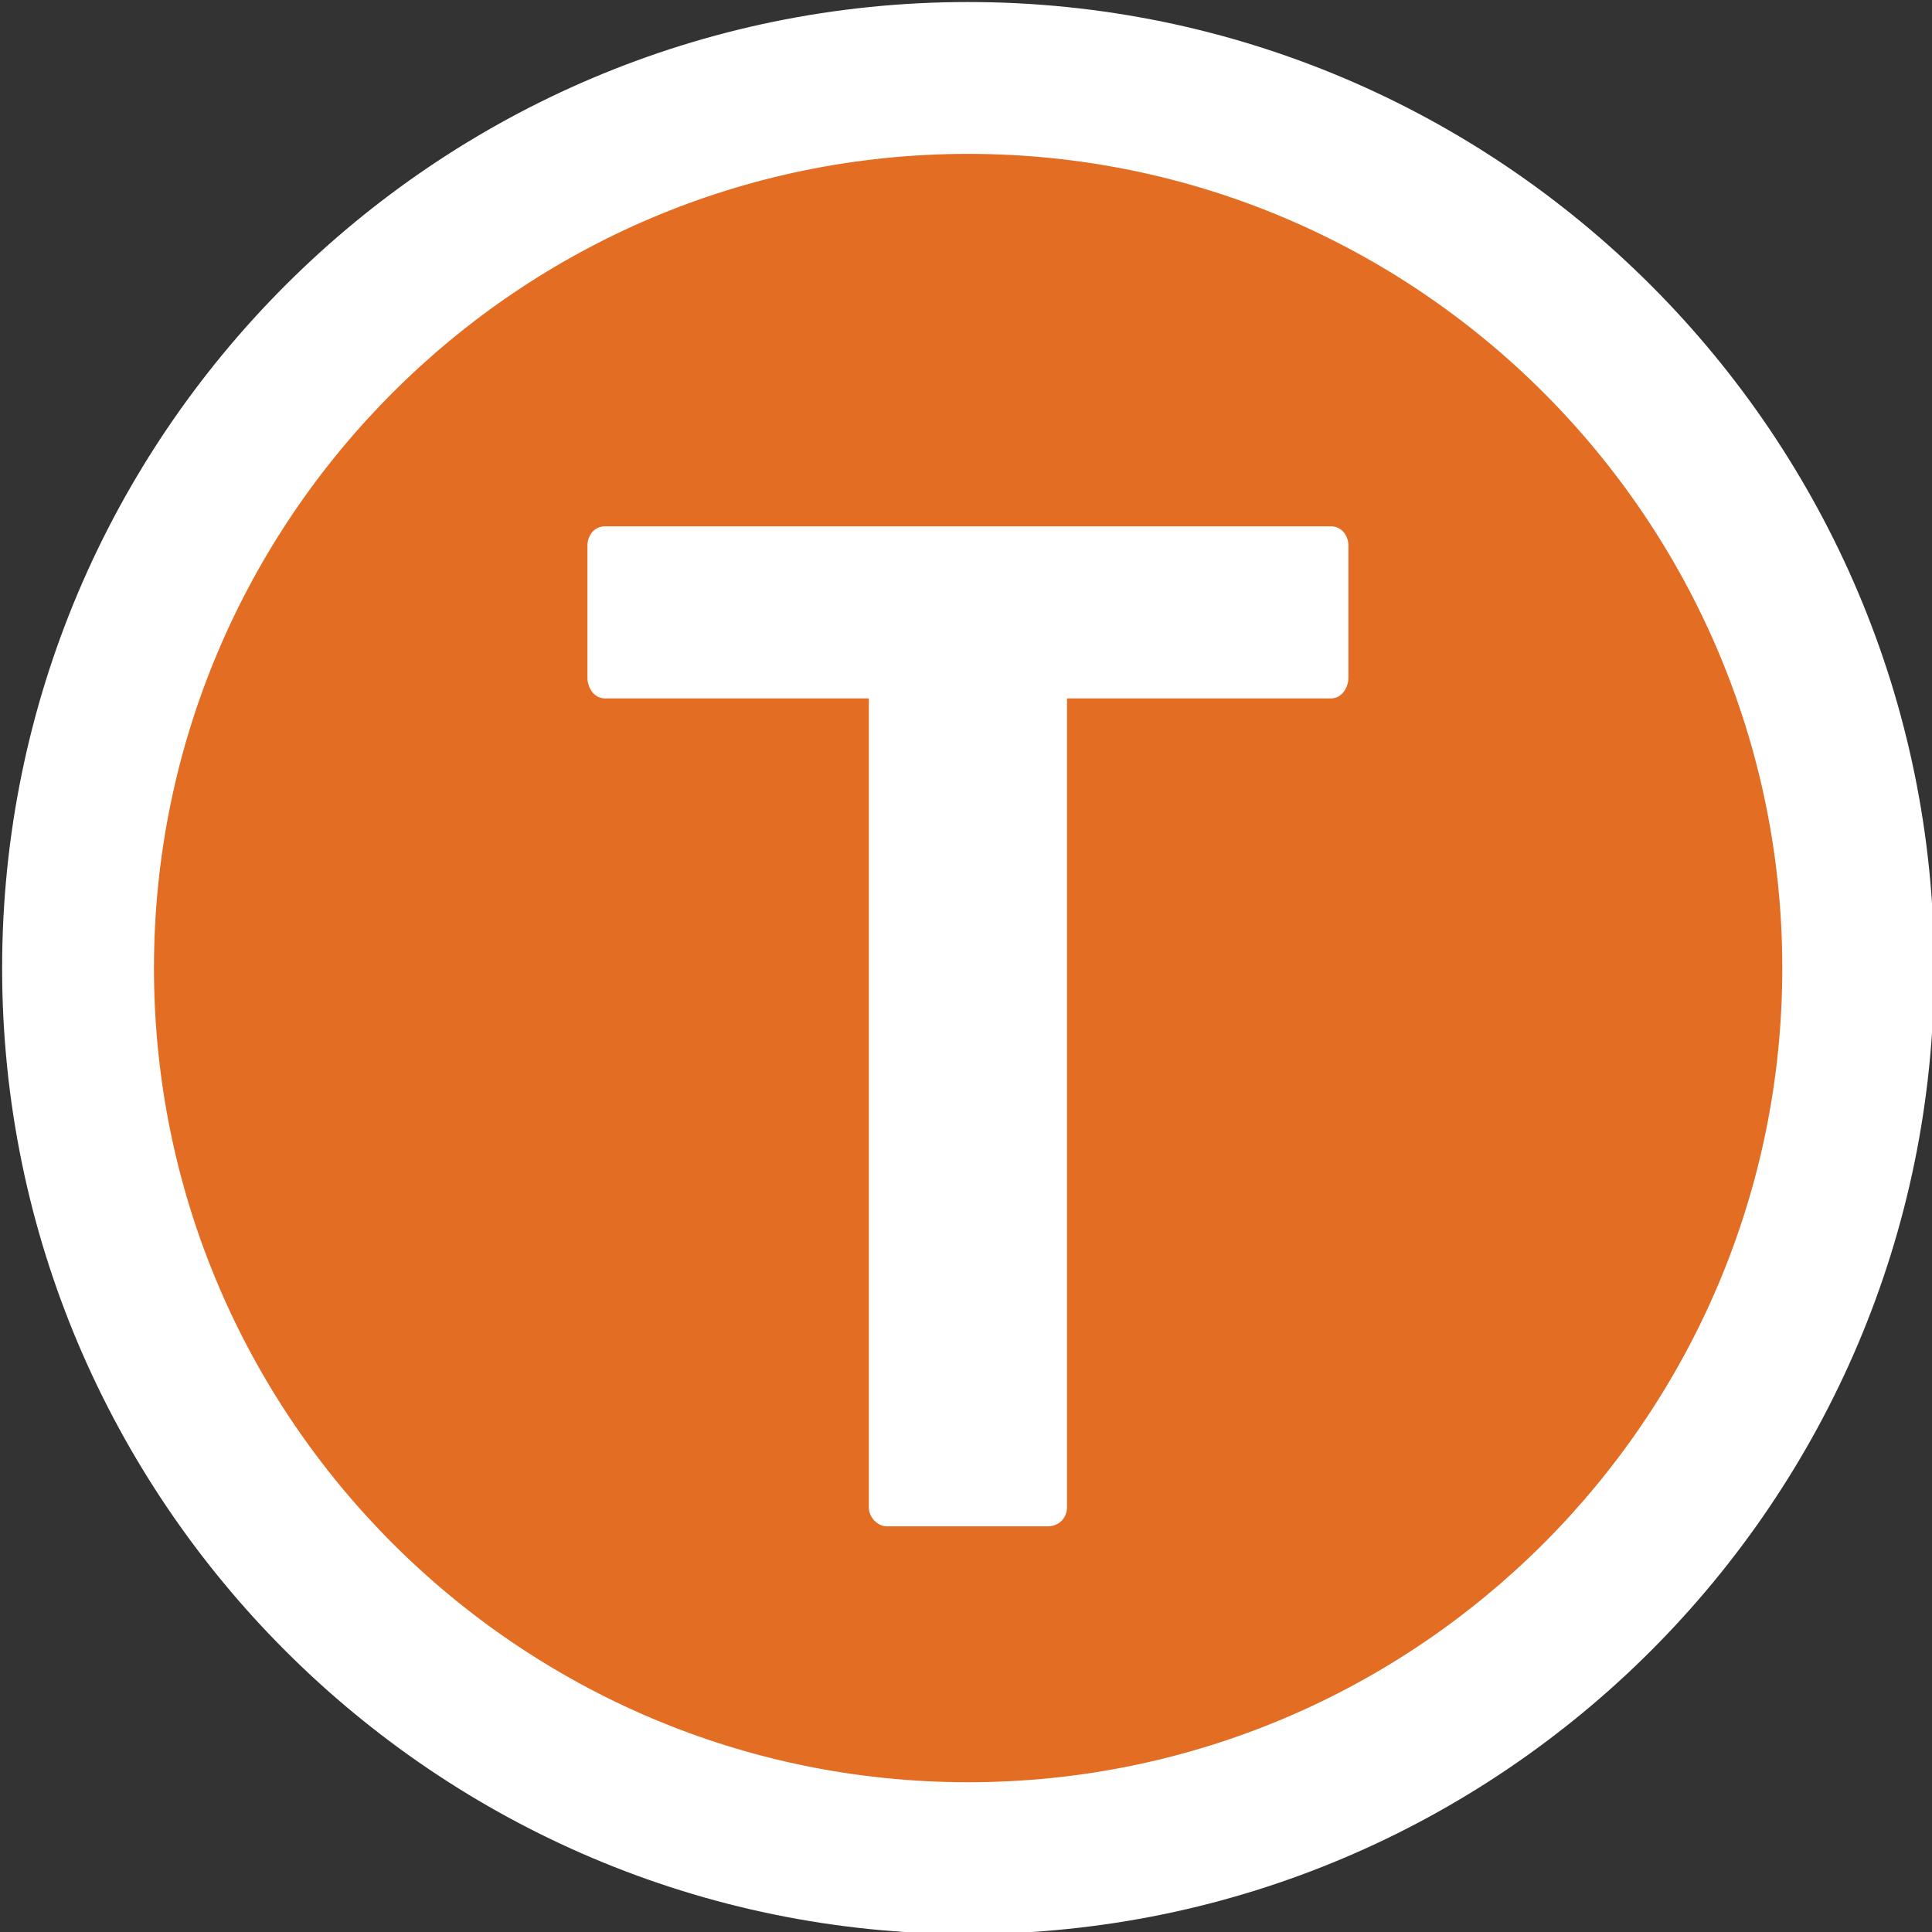 <?xml version="1.0" encoding="UTF-8" standalone="no"?>
<!-- Created with Inkscape (http://www.inkscape.org/) -->

<svg
   width="47.625mm"
   height="47.625mm"
   viewBox="0 0 47.625 47.625"
   version="1.1"
   id="svg1"
   inkscape:version="1.3.2 (091e20e, 2023-11-25)"
   sodipodi:docname="nsw-trainlink.svg"
   xmlns:inkscape="http://www.inkscape.org/namespaces/inkscape"
   xmlns:sodipodi="http://sodipodi.sourceforge.net/DTD/sodipodi-0.dtd"
   xmlns="http://www.w3.org/2000/svg"
   xmlns:svg="http://www.w3.org/2000/svg">
  <rect x="0" y="0" width="47.625" height="47.625" fill="#333333" stroke="none"/>
  <sodipodi:namedview
     id="namedview1"
     pagecolor="#ffffff"
     bordercolor="#000000"
     borderopacity="0.25"
     inkscape:showpageshadow="2"
     inkscape:pageopacity="0.0"
     inkscape:pagecheckerboard="0"
     inkscape:deskcolor="#d1d1d1"
     inkscape:document-units="mm"
     inkscape:zoom="1.8444592"
     inkscape:cx="133.64351"
     inkscape:cy="128.76403"
     inkscape:window-width="2048"
     inkscape:window-height="1156"
     inkscape:window-x="0"
     inkscape:window-y="46"
     inkscape:window-maximized="0"
     inkscape:current-layer="layer1" />
  <defs
     id="defs1">
    <clipPath
       clipPathUnits="userSpaceOnUse"
       id="clipPath3400-0">
      <path
         d="m 459.266,577.706 c -11.295,-1.964 -20.205,-10.874 -22.169,-22.169 v 0 -9.42 c 1.964,-11.296 10.874,-20.206 22.169,-22.17 v 0 h 9.42 c 11.296,1.964 20.206,10.874 22.17,22.17 v 0 9.42 c -1.964,11.295 -10.874,20.205 -22.17,22.169 v 0 z"
         transform="translate(-463.976,-526.06)"
         id="path3400-5" />
    </clipPath>
    <clipPath
       clipPathUnits="userSpaceOnUse"
       id="clipPath3402-1">
      <path
         d="m 459.266,577.706 c -11.295,-1.964 -20.205,-10.874 -22.169,-22.169 v 0 -9.42 c 1.964,-11.296 10.874,-20.206 22.169,-22.17 v 0 h 9.42 c 11.296,1.964 20.206,10.874 22.17,22.17 v 0 9.42 c -1.964,11.295 -10.874,20.205 -22.17,22.169 v 0 z"
         transform="translate(-463.976,-577.706)"
         id="path3402-5" />
    </clipPath>
    <clipPath
       clipPathUnits="userSpaceOnUse"
       id="clipPath3404-6">
      <path
         d="m 459.266,577.706 c -11.295,-1.964 -20.205,-10.874 -22.169,-22.169 v 0 -9.42 c 1.964,-11.296 10.874,-20.206 22.169,-22.17 v 0 h 9.42 c 11.296,1.964 20.206,10.874 22.17,22.17 v 0 9.42 c -1.964,11.295 -10.874,20.205 -22.17,22.169 v 0 z"
         transform="translate(-461.708,-535.296)"
         id="path3404-1" />
    </clipPath>
  </defs>
  <g
     inkscape:label="Layer 1"
     inkscape:groupmode="layer"
     id="layer1">
    <g
       id="g106"
       inkscape:label="TL"
       transform="matrix(4.763,0,0,4.763,-476.25,-476.25)">
      <path
         id="path3399"
         d="m 0,0 c -13.657,0 -24.767,11.111 -24.767,24.767 0,13.657 11.11,24.767 24.767,24.767 13.656,0 24.767,-11.11 24.767,-24.767 C 24.767,11.111 13.656,0 0,0"
         style="fill:#e26d23;fill-opacity:1;fill-rule:nonzero;stroke:none"
         transform="matrix(0.186,0,0,-0.186,105,109.607)"
         clip-path="url(#clipPath3400-0)"
         sodipodi:nodetypes="csssc" />
      <path
         id="path3401"
         d="m 0,0 c -14.821,0 -26.879,-12.058 -26.879,-26.88 0,-14.821 12.058,-26.879 26.879,-26.879 14.821,0 26.88,12.058 26.88,26.879 C 26.88,-12.058 14.821,0 0,0 m 0,-4.225 c 12.491,0 22.654,-10.163 22.654,-22.655 0,-12.492 -10.163,-22.654 -22.654,-22.654 -12.492,0 -22.654,10.162 -22.654,22.654 0,12.492 10.162,22.655 22.654,22.655"
         style="fill:#ffffff icc-color(sRGB-IEC61966-2, 0.1, 1, 1, 1);fill-opacity:1;fill-rule:nonzero;stroke:none"
         transform="matrix(0.186,0,0,-0.186,105,100)"
         clip-path="url(#clipPath3402-1)" />
      <path
         id="path3403"
         d="M 0,0 C -0.228,0 -0.494,0.228 -0.494,0.532 V 23.037 H -7.83 c -0.342,0 -0.494,0.342 -0.494,0.57 v 3.687 c 0,0.229 0.152,0.532 0.494,0.532 h 20.186 c 0.342,0 0.494,-0.303 0.494,-0.532 v -3.687 c 0,-0.228 -0.152,-0.57 -0.494,-0.57 H 5.02 V 0.532 C 5.02,0.228 4.79,0 4.486,0 Z"
         style="fill:#ffffff icc-color(sRGB-IEC61966-2, 0.1, 1, 1, 1);fill-opacity:1;fill-rule:nonzero;stroke:none"
         transform="matrix(0.186,0,0,-0.186,104.578,107.889)"
         clip-path="url(#clipPath3404-6)" />
    </g>
  </g>
</svg>
